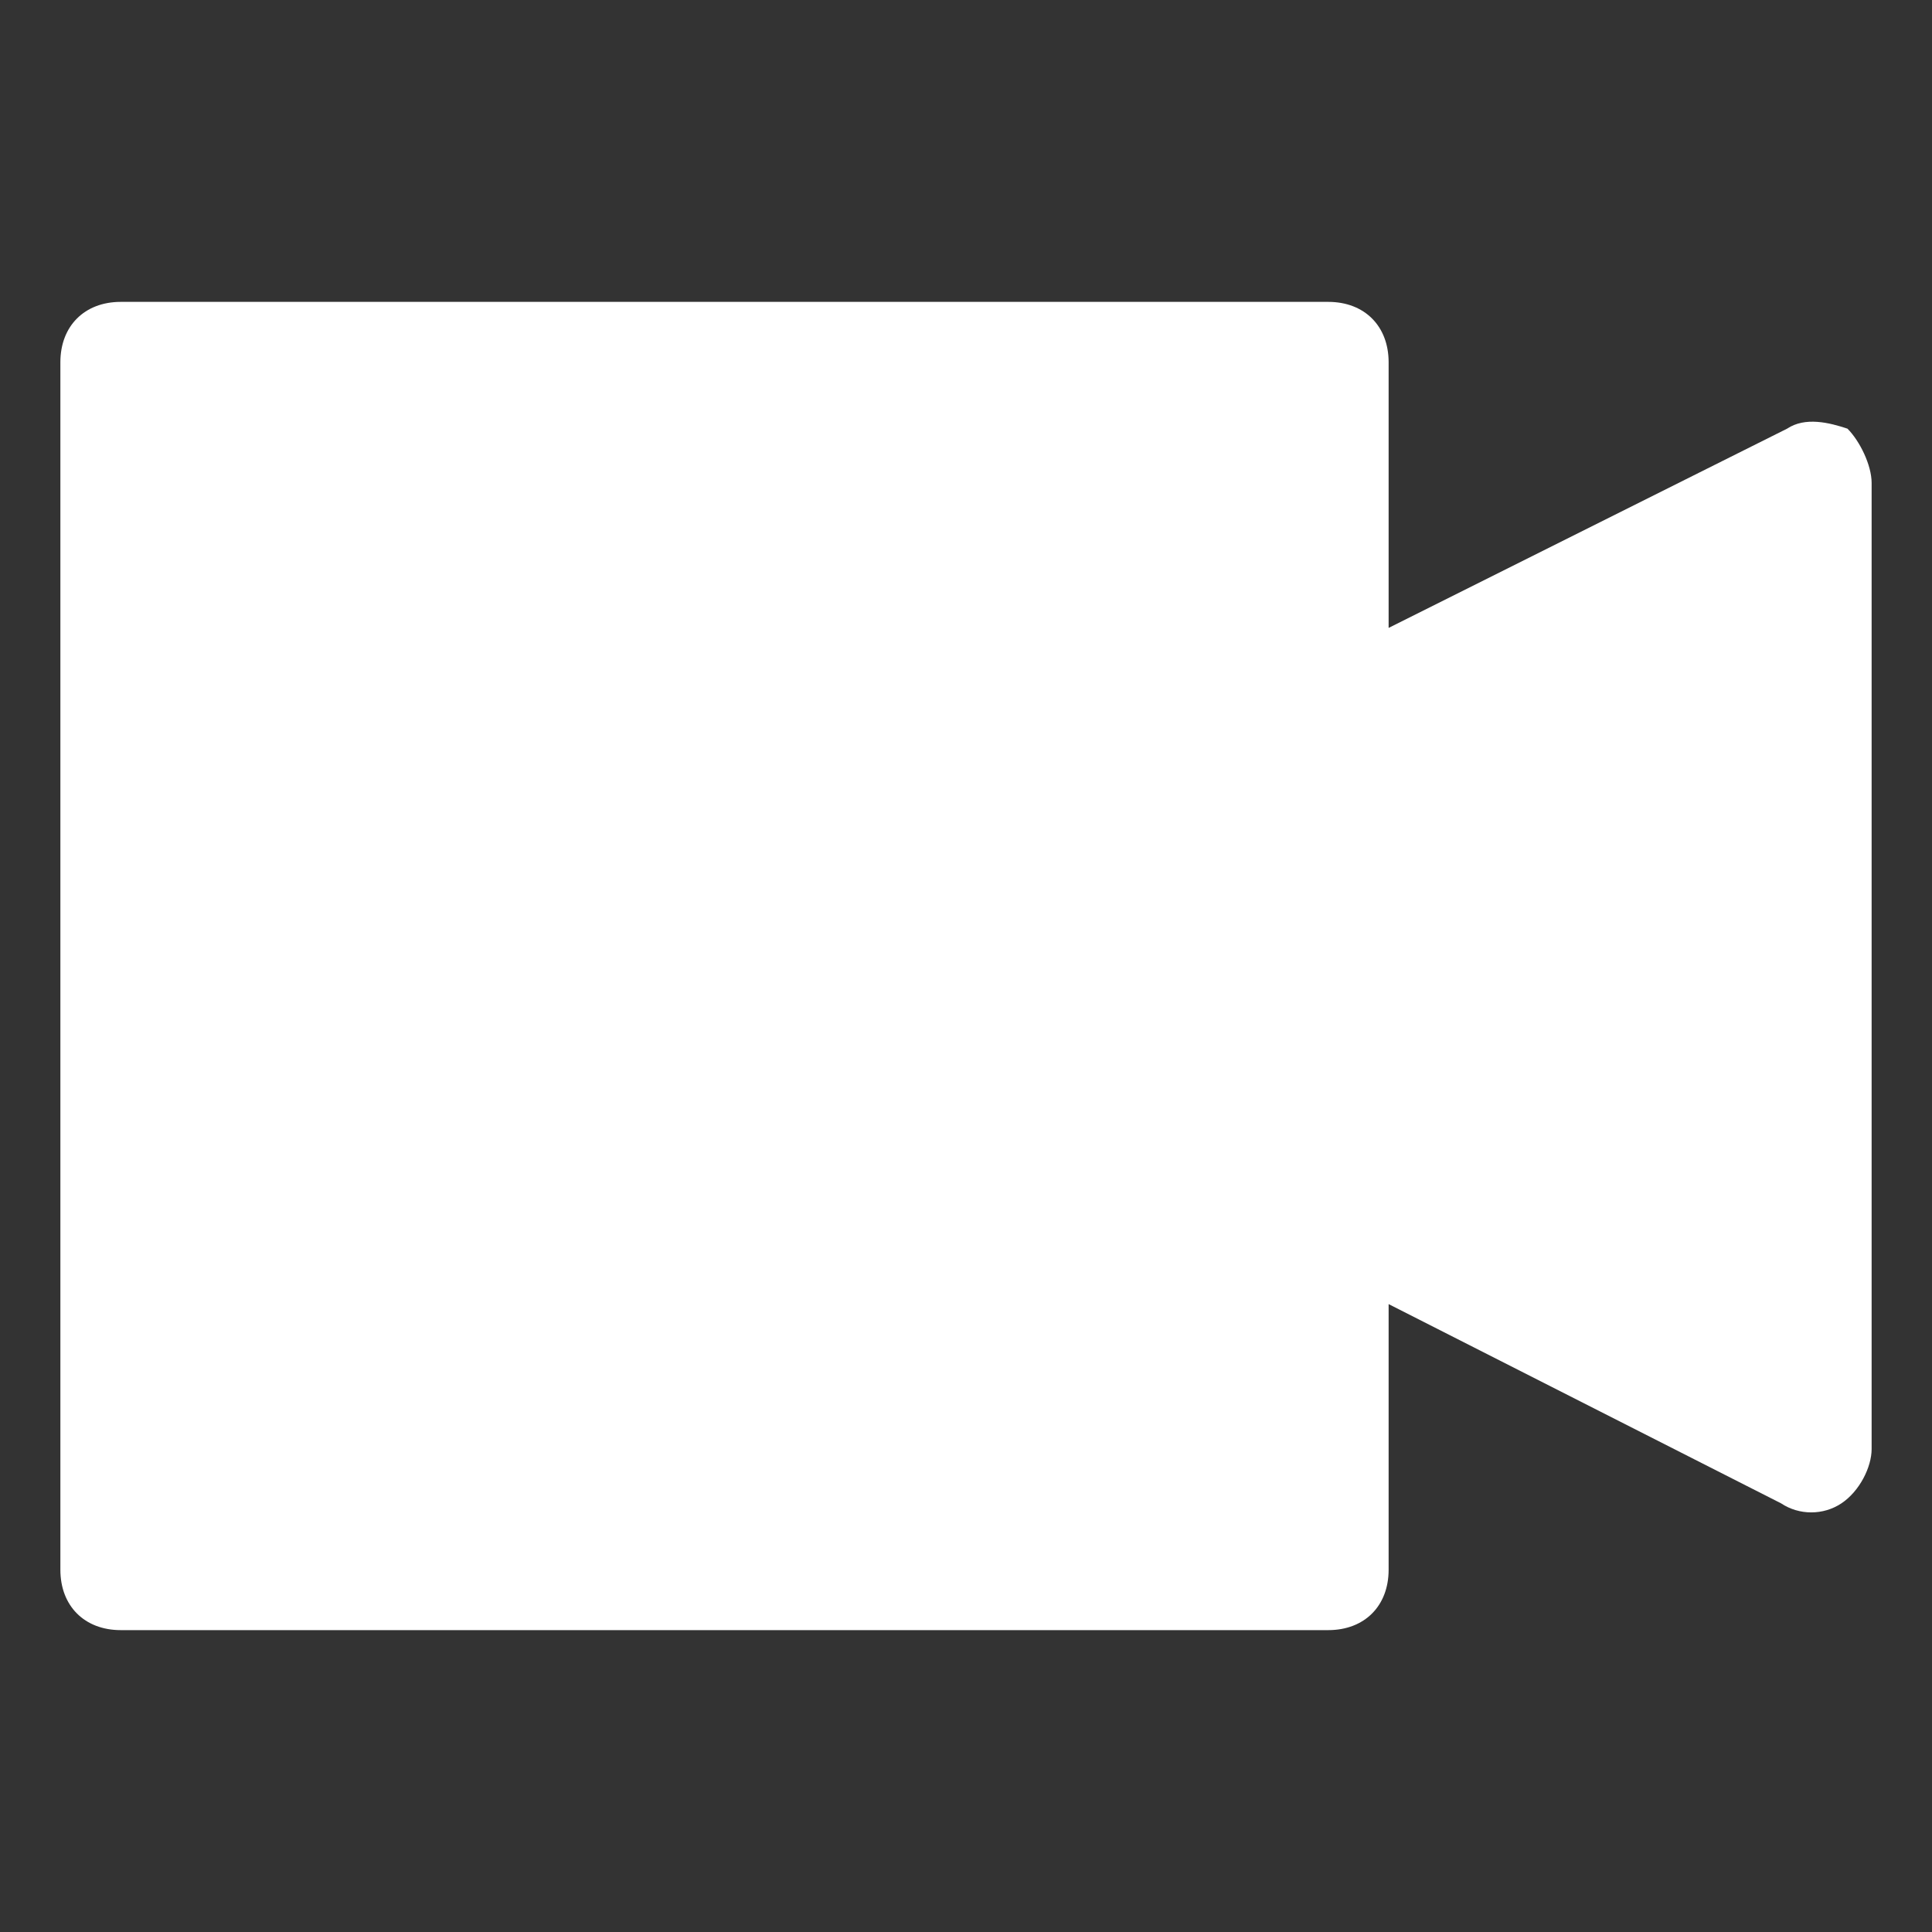 <?xml version="1.0" encoding="utf-8"?>
<!-- Generator: Adobe Illustrator 21.1.0, SVG Export Plug-In . SVG Version: 6.00 Build 0)  -->
<svg version="1.1" id="Layer_1" xmlns="http://www.w3.org/2000/svg" xmlns:xlink="http://www.w3.org/1999/xlink" x="0px" y="0px"
	 viewBox="0 0 32 32" style="enable-background:new 0 0 32 32;" xml:space="preserve">
<rect x="0" y="0" width="32" height="32" fill="#333333" stroke="none"/>
<style type="text/css">
	.st0{fill:#FFFFFF;}
</style>
<path class="st0" d="M22,27H2c-0.6,0-1-0.4-1-1V6c0-0.6,0.4-1,1-1h20c0.6,0,1,0.4,1,1v4.4l6.6-3.3c0.3-0.2,0.7-0.1,1,0
	C30.8,7.3,31,7.7,31,8v16c0,0.3-0.2,0.7-0.5,0.9c-0.3,0.2-0.7,0.2-1,0L23,21.6V26C23,26.6,22.6,27,22,27z"/>
</svg>
